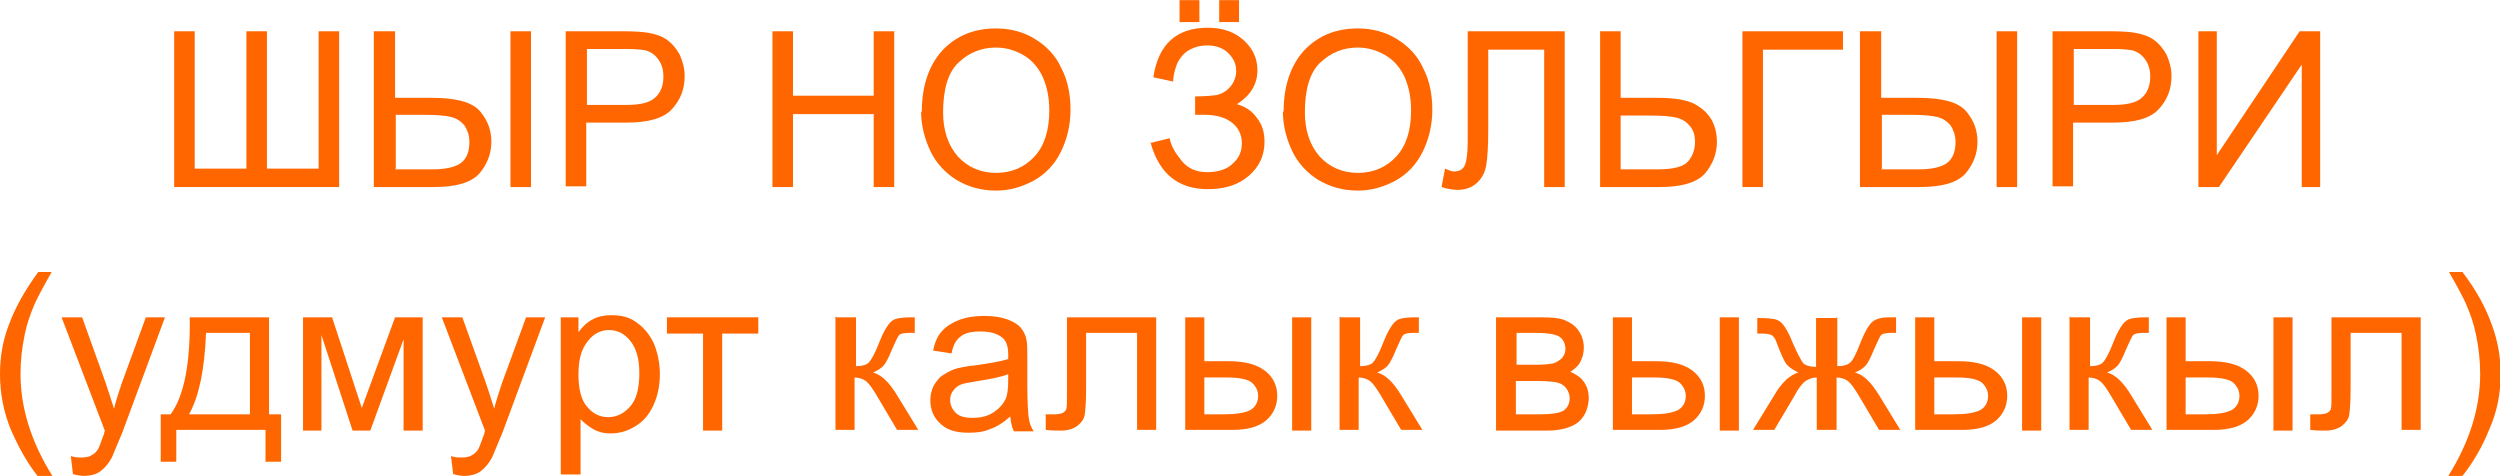 <?xml version="1.0" encoding="UTF-8"?>
<!DOCTYPE svg PUBLIC "-//W3C//DTD SVG 1.1//EN" "http://www.w3.org/Graphics/SVG/1.1/DTD/svg11.dtd">
<!-- Creator: CorelDRAW -->
<svg xmlns="http://www.w3.org/2000/svg" xml:space="preserve" width="29.373mm" height="5.593mm" version="1.1" style="shape-rendering:geometricPrecision; text-rendering:geometricPrecision; image-rendering:optimizeQuality; fill-rule:evenodd; clip-rule:evenodd"
viewBox="0 0 35.31 6.72"
 xmlns:xlink="http://www.w3.org/1999/xlink"
 xmlns:xodm="http://www.corel.com/coreldraw/odm/2003">
 <defs>
  <style type="text/css">
   <![CDATA[
    .str0 {stroke:#FF6600;stroke-width:0;stroke-miterlimit:22.926}
    .fil1 {fill:none;fill-rule:nonzero}
    .fil0 {fill:#FF6600;fill-rule:nonzero}
   ]]>
  </style>
 </defs>
 <g id="Слой_x0020_1">
  <polygon class="fil0" points="2.46,0.44 2.75,0.44 2.75,2.38 3.48,2.38 3.48,0.44 3.77,0.44 3.77,2.38 4.5,2.38 4.5,0.44 4.79,0.44 4.79,2.64 2.46,2.64 "/>
  <path id="_1" class="fil0" d="M5.29 0.44l0.29 0 0 0.94 0.52 0c0.34,0 0.57,0.06 0.68,0.19 0.11,0.13 0.16,0.27 0.16,0.43 0,0.17 -0.06,0.32 -0.17,0.45 -0.12,0.13 -0.33,0.19 -0.65,0.19l-0.84 0 0 -2.2zm0.29 1.95l0.53 0c0.18,0 0.32,-0.03 0.4,-0.09 0.08,-0.06 0.12,-0.16 0.12,-0.3 0,-0.09 -0.03,-0.17 -0.07,-0.23 -0.05,-0.06 -0.11,-0.1 -0.19,-0.12 -0.08,-0.02 -0.21,-0.03 -0.39,-0.03l-0.39 0 0 0.76zm1.63 -1.95l0.29 0 0 2.2 -0.29 0 0 -2.2z"/>
  <path id="_2" class="fil0" d="M7.99 2.64l0 -2.2 0.83 0c0.15,0 0.26,0.01 0.33,0.02 0.11,0.02 0.2,0.05 0.27,0.1 0.07,0.05 0.13,0.12 0.18,0.21 0.04,0.09 0.07,0.19 0.07,0.3 0,0.19 -0.06,0.34 -0.18,0.47 -0.12,0.13 -0.33,0.19 -0.65,0.19l-0.56 0 0 0.9 -0.29 0zm0.29 -1.16l0.57 0c0.19,0 0.32,-0.03 0.4,-0.1 0.08,-0.07 0.12,-0.17 0.12,-0.3 0,-0.09 -0.02,-0.17 -0.07,-0.24 -0.05,-0.07 -0.11,-0.11 -0.18,-0.13 -0.05,-0.01 -0.14,-0.02 -0.27,-0.02l-0.56 0 0 0.79z"/>
  <polygon id="_3" class="fil0" points="10.91,2.64 10.91,0.44 11.2,0.44 11.2,1.35 12.34,1.35 12.34,0.44 12.63,0.44 12.63,2.64 12.34,2.64 12.34,1.61 11.2,1.61 11.2,2.64 "/>
  <path id="_4" class="fil0" d="M13.02 1.57c0,-0.36 0.1,-0.65 0.29,-0.86 0.2,-0.21 0.45,-0.31 0.76,-0.31 0.2,0 0.39,0.05 0.55,0.15 0.16,0.1 0.29,0.23 0.37,0.41 0.09,0.17 0.13,0.37 0.13,0.59 0,0.22 -0.05,0.42 -0.14,0.6 -0.09,0.18 -0.22,0.31 -0.38,0.4 -0.17,0.09 -0.34,0.14 -0.53,0.14 -0.21,0 -0.39,-0.05 -0.56,-0.15 -0.16,-0.1 -0.29,-0.24 -0.37,-0.41 -0.08,-0.17 -0.13,-0.36 -0.13,-0.55zm0.3 0.01c0,0.26 0.07,0.47 0.21,0.63 0.14,0.15 0.32,0.23 0.54,0.23 0.22,0 0.4,-0.08 0.54,-0.23 0.14,-0.15 0.21,-0.37 0.21,-0.65 0,-0.18 -0.03,-0.33 -0.09,-0.47 -0.06,-0.13 -0.15,-0.24 -0.27,-0.31 -0.12,-0.07 -0.25,-0.11 -0.39,-0.11 -0.21,0 -0.38,0.07 -0.53,0.21 -0.15,0.14 -0.22,0.38 -0.22,0.71z"/>
  <path id="_5" class="fil0" d="M16.24 2.02l0.28 -0.07c0.02,0.11 0.08,0.21 0.17,0.32 0.09,0.11 0.21,0.16 0.36,0.16 0.15,0 0.28,-0.04 0.36,-0.12 0.09,-0.08 0.13,-0.17 0.13,-0.29 0,-0.12 -0.05,-0.22 -0.14,-0.29 -0.09,-0.07 -0.22,-0.11 -0.38,-0.11l-0.14 0 0 -0.26c0.13,0 0.24,-0.01 0.31,-0.02 0.07,-0.02 0.13,-0.05 0.19,-0.12 0.05,-0.06 0.08,-0.14 0.08,-0.22 0,-0.1 -0.04,-0.18 -0.11,-0.25 -0.07,-0.07 -0.17,-0.11 -0.3,-0.11 -0.11,0 -0.2,0.03 -0.28,0.08 -0.08,0.06 -0.13,0.13 -0.16,0.22 -0.03,0.09 -0.04,0.16 -0.04,0.21l-0.28 -0.06c0.07,-0.47 0.33,-0.7 0.77,-0.7 0.21,0 0.38,0.06 0.51,0.18 0.13,0.12 0.19,0.26 0.19,0.42 0,0.2 -0.1,0.36 -0.29,0.48 0.11,0.03 0.21,0.09 0.28,0.19 0.08,0.1 0.11,0.21 0.11,0.34 0,0.19 -0.07,0.35 -0.22,0.48 -0.15,0.13 -0.34,0.19 -0.58,0.19 -0.42,0 -0.69,-0.22 -0.81,-0.66zm0.42 -1.71l0 -0.31 0.28 0 0 0.31 -0.28 0zm0.56 0l0 -0.31 0.28 0 0 0.31 -0.28 0z"/>
  <path id="_6" class="fil0" d="M18.13 1.57c0,-0.36 0.1,-0.65 0.29,-0.86 0.2,-0.21 0.45,-0.31 0.76,-0.31 0.2,0 0.39,0.05 0.55,0.15 0.16,0.1 0.29,0.23 0.37,0.41 0.09,0.17 0.13,0.37 0.13,0.59 0,0.22 -0.05,0.42 -0.14,0.6 -0.09,0.18 -0.22,0.31 -0.38,0.4 -0.17,0.09 -0.34,0.14 -0.53,0.14 -0.21,0 -0.39,-0.05 -0.56,-0.15 -0.16,-0.1 -0.29,-0.24 -0.37,-0.41 -0.08,-0.17 -0.13,-0.36 -0.13,-0.55zm0.3 0.01c0,0.26 0.07,0.47 0.21,0.63 0.14,0.15 0.32,0.23 0.54,0.23 0.22,0 0.4,-0.08 0.54,-0.23 0.14,-0.15 0.21,-0.37 0.21,-0.65 0,-0.18 -0.03,-0.33 -0.09,-0.47 -0.06,-0.13 -0.15,-0.24 -0.27,-0.31 -0.12,-0.07 -0.25,-0.11 -0.39,-0.11 -0.21,0 -0.38,0.07 -0.53,0.21 -0.15,0.14 -0.22,0.38 -0.22,0.71z"/>
  <path id="_7" class="fil0" d="M20.73 0.44l1.37 0 0 2.2 -0.29 0 0 -1.94 -0.79 0 0 1.13c0,0.23 -0.01,0.4 -0.03,0.51 -0.02,0.11 -0.07,0.19 -0.14,0.25 -0.07,0.06 -0.16,0.09 -0.26,0.09 -0.06,0 -0.14,-0.01 -0.23,-0.04l0.05 -0.26c0.05,0.02 0.09,0.04 0.12,0.04 0.07,0 0.12,-0.02 0.15,-0.07 0.03,-0.05 0.05,-0.17 0.05,-0.35l0 -1.55z"/>
  <path id="_8" class="fil0" d="M22.6 0.44l0.29 0 0 0.94 0.52 0c0.24,0 0.42,0.03 0.53,0.09 0.11,0.06 0.19,0.14 0.24,0.23 0.05,0.1 0.07,0.2 0.07,0.3 0,0.17 -0.06,0.32 -0.17,0.45 -0.12,0.13 -0.33,0.19 -0.65,0.19l-0.83 0 0 -2.2zm0.29 1.95l0.53 0c0.22,0 0.36,-0.04 0.42,-0.11 0.07,-0.08 0.1,-0.17 0.1,-0.28 0,-0.09 -0.02,-0.16 -0.07,-0.22 -0.05,-0.06 -0.11,-0.1 -0.19,-0.12 -0.08,-0.02 -0.21,-0.03 -0.4,-0.03l-0.39 0 0 0.76z"/>
  <polygon id="_9" class="fil0" points="24.61,0.44 26.03,0.44 26.03,0.7 24.9,0.7 24.9,2.64 24.61,2.64 "/>
  <path id="_10" class="fil0" d="M26.28 0.44l0.29 0 0 0.94 0.52 0c0.34,0 0.57,0.06 0.68,0.19 0.11,0.13 0.16,0.27 0.16,0.43 0,0.17 -0.06,0.32 -0.17,0.45 -0.12,0.13 -0.33,0.19 -0.65,0.19l-0.84 0 0 -2.2zm0.29 1.95l0.53 0c0.18,0 0.32,-0.03 0.4,-0.09 0.08,-0.06 0.12,-0.16 0.12,-0.3 0,-0.09 -0.03,-0.17 -0.07,-0.23 -0.05,-0.06 -0.11,-0.1 -0.19,-0.12 -0.08,-0.02 -0.21,-0.03 -0.39,-0.03l-0.39 0 0 0.76zm1.63 -1.95l0.29 0 0 2.2 -0.29 0 0 -2.2z"/>
  <path id="_11" class="fil0" d="M28.99 2.64l0 -2.2 0.83 0c0.15,0 0.26,0.01 0.33,0.02 0.11,0.02 0.2,0.05 0.27,0.1 0.07,0.05 0.13,0.12 0.18,0.21 0.04,0.09 0.07,0.19 0.07,0.3 0,0.19 -0.06,0.34 -0.18,0.47 -0.12,0.13 -0.33,0.19 -0.65,0.19l-0.56 0 0 0.9 -0.29 0zm0.29 -1.16l0.57 0c0.19,0 0.32,-0.03 0.4,-0.1 0.08,-0.07 0.12,-0.17 0.12,-0.3 0,-0.09 -0.02,-0.17 -0.07,-0.24 -0.05,-0.07 -0.11,-0.11 -0.18,-0.13 -0.05,-0.01 -0.14,-0.02 -0.27,-0.02l-0.56 0 0 0.79z"/>
  <polygon id="_12" class="fil0" points="31.05,0.44 31.31,0.44 31.31,2.19 32.48,0.44 32.77,0.44 32.77,2.64 32.51,2.64 32.51,0.91 31.34,2.64 31.05,2.64 "/>
  <path id="_13" class="fil0" d="M0.53 6.72c-0.15,-0.19 -0.27,-0.41 -0.38,-0.66 -0.1,-0.25 -0.15,-0.51 -0.15,-0.78 0,-0.24 0.04,-0.47 0.12,-0.68 0.09,-0.25 0.23,-0.5 0.42,-0.76l0.19 0c-0.12,0.21 -0.2,0.36 -0.24,0.45 -0.06,0.14 -0.11,0.28 -0.14,0.43 -0.04,0.19 -0.06,0.37 -0.06,0.56 0,0.48 0.15,0.96 0.45,1.44l-0.19 0z"/>
  <path id="_14" class="fil0" d="M1.03 6.69l-0.03 -0.25c0.06,0.02 0.11,0.02 0.15,0.02 0.06,0 0.11,-0.01 0.14,-0.03 0.04,-0.02 0.07,-0.05 0.09,-0.08 0.02,-0.03 0.04,-0.09 0.08,-0.2 0.01,-0.01 0.01,-0.04 0.02,-0.07l-0.61 -1.6 0.29 0 0.33 0.92c0.04,0.12 0.08,0.24 0.12,0.37 0.03,-0.12 0.07,-0.24 0.11,-0.36l0.34 -0.93 0.27 0 -0.6 1.62c-0.07,0.17 -0.12,0.29 -0.15,0.36 -0.05,0.09 -0.1,0.15 -0.17,0.2 -0.06,0.04 -0.14,0.06 -0.22,0.06 -0.05,0 -0.11,-0.01 -0.17,-0.03z"/>
  <path id="_15" class="fil0" d="M2.69 4.48l1.11 0 0 1.37 0.17 0 0 0.67 -0.22 0 0 -0.45 -1.26 0 0 0.45 -0.22 0 0 -0.67 0.14 0c0.19,-0.26 0.28,-0.72 0.27,-1.37zm0.22 0.22c-0.02,0.52 -0.1,0.9 -0.24,1.15l0.86 0 0 -1.15 -0.62 0z"/>
  <polygon id="_16" class="fil0" points="4.28,4.48 4.69,4.48 5.11,5.76 5.58,4.48 5.97,4.48 5.97,6.08 5.7,6.08 5.7,4.79 5.23,6.08 4.98,6.08 4.54,4.73 4.54,6.08 4.28,6.08 "/>
  <path id="_17" class="fil0" d="M6.4 6.69l-0.03 -0.25c0.06,0.02 0.11,0.02 0.15,0.02 0.06,0 0.11,-0.01 0.14,-0.03 0.04,-0.02 0.07,-0.05 0.09,-0.08 0.02,-0.03 0.04,-0.09 0.08,-0.2 0.01,-0.01 0.01,-0.04 0.02,-0.07l-0.61 -1.6 0.29 0 0.33 0.92c0.04,0.12 0.08,0.24 0.12,0.37 0.03,-0.12 0.07,-0.24 0.11,-0.36l0.34 -0.93 0.27 0 -0.6 1.62c-0.07,0.17 -0.12,0.29 -0.15,0.36 -0.05,0.09 -0.1,0.15 -0.17,0.2 -0.06,0.04 -0.14,0.06 -0.22,0.06 -0.05,0 -0.11,-0.01 -0.17,-0.03z"/>
  <path id="_18" class="fil0" d="M7.92 6.69l0 -2.21 0.25 0 0 0.21c0.06,-0.08 0.12,-0.14 0.2,-0.18 0.07,-0.04 0.16,-0.06 0.27,-0.06 0.14,0 0.26,0.03 0.36,0.11 0.1,0.07 0.18,0.17 0.24,0.3 0.05,0.13 0.08,0.27 0.08,0.42 0,0.16 -0.03,0.31 -0.09,0.44 -0.06,0.13 -0.14,0.23 -0.26,0.3 -0.11,0.07 -0.23,0.1 -0.35,0.1 -0.09,0 -0.17,-0.02 -0.24,-0.06 -0.07,-0.04 -0.13,-0.09 -0.18,-0.14l0 0.78 -0.27 0zm0.25 -1.4c0,0.2 0.04,0.36 0.12,0.45 0.08,0.1 0.18,0.15 0.3,0.15 0.12,0 0.22,-0.05 0.31,-0.15 0.09,-0.1 0.13,-0.26 0.13,-0.47 0,-0.2 -0.04,-0.35 -0.13,-0.46 -0.08,-0.1 -0.18,-0.15 -0.3,-0.15 -0.11,0 -0.22,0.05 -0.3,0.16 -0.09,0.11 -0.13,0.26 -0.13,0.47z"/>
  <polygon id="_19" class="fil0" points="9.42,4.48 10.71,4.48 10.71,4.71 10.2,4.71 10.2,6.08 9.93,6.08 9.93,4.71 9.42,4.71 "/>
  <path id="_20" class="fil0" d="M11.82 4.48l0.27 0 0 0.69c0.09,0 0.15,-0.02 0.18,-0.05 0.03,-0.03 0.09,-0.13 0.15,-0.29 0.05,-0.13 0.1,-0.21 0.13,-0.25 0.03,-0.04 0.07,-0.07 0.11,-0.08 0.04,-0.01 0.11,-0.02 0.21,-0.02l0.05 0 0 0.22 -0.08 -0c-0.07,0 -0.12,0.01 -0.14,0.03 -0.02,0.02 -0.05,0.09 -0.1,0.2 -0.04,0.1 -0.08,0.18 -0.11,0.22 -0.03,0.04 -0.09,0.08 -0.16,0.11 0.12,0.03 0.23,0.14 0.34,0.32l0.3 0.49 -0.3 0 -0.29 -0.49c-0.06,-0.1 -0.11,-0.17 -0.15,-0.2 -0.04,-0.03 -0.1,-0.05 -0.16,-0.05l0 0.74 -0.27 0 0 -1.6z"/>
  <path id="_21" class="fil0" d="M14.27 5.88c-0.1,0.09 -0.2,0.15 -0.29,0.18 -0.09,0.04 -0.19,0.05 -0.3,0.05 -0.18,0 -0.31,-0.04 -0.4,-0.13 -0.09,-0.08 -0.14,-0.19 -0.14,-0.33 0,-0.08 0.02,-0.15 0.05,-0.21 0.04,-0.06 0.08,-0.12 0.14,-0.15 0.06,-0.04 0.12,-0.07 0.19,-0.09 0.05,-0.01 0.13,-0.03 0.24,-0.04 0.22,-0.03 0.38,-0.06 0.48,-0.09 0,-0.04 0,-0.06 0,-0.07 0,-0.11 -0.03,-0.19 -0.08,-0.23 -0.07,-0.06 -0.17,-0.09 -0.31,-0.09 -0.13,0 -0.22,0.02 -0.28,0.07 -0.06,0.04 -0.11,0.12 -0.13,0.24l-0.26 -0.04c0.02,-0.11 0.06,-0.2 0.12,-0.27 0.06,-0.07 0.14,-0.12 0.24,-0.16 0.1,-0.04 0.23,-0.06 0.36,-0.06 0.14,0 0.25,0.02 0.33,0.05 0.08,0.03 0.15,0.07 0.19,0.12 0.04,0.05 0.07,0.11 0.08,0.18 0.01,0.05 0.01,0.13 0.01,0.25l0 0.36c0,0.25 0.01,0.41 0.02,0.48 0.01,0.07 0.03,0.13 0.07,0.19l-0.28 0c-0.03,-0.06 -0.04,-0.12 -0.05,-0.2zm-0.02 -0.6c-0.1,0.04 -0.25,0.07 -0.44,0.1 -0.11,0.02 -0.19,0.03 -0.24,0.05 -0.05,0.02 -0.08,0.05 -0.11,0.09 -0.03,0.04 -0.04,0.08 -0.04,0.13 0,0.07 0.03,0.13 0.08,0.18 0.05,0.05 0.13,0.07 0.24,0.07 0.1,0 0.2,-0.02 0.28,-0.07 0.08,-0.05 0.14,-0.11 0.18,-0.19 0.03,-0.06 0.04,-0.15 0.04,-0.27l0 -0.1z"/>
  <path id="_22" class="fil0" d="M15.07 4.48l1.26 0 0 1.59 -0.27 0 0 -1.37 -0.72 0 0 0.79c0,0.18 -0.01,0.31 -0.02,0.37 -0.01,0.06 -0.05,0.11 -0.1,0.15 -0.05,0.04 -0.13,0.07 -0.23,0.07 -0.06,0 -0.14,-0 -0.22,-0.01l0 -0.22 0.12 0c0.06,0 0.1,-0.01 0.12,-0.02 0.02,-0.01 0.04,-0.03 0.05,-0.05 0.01,-0.03 0.01,-0.11 0.01,-0.24l0 -1.05z"/>
  <path id="_23" class="fil0" d="M18.25 4.48l0.27 0 0 1.6 -0.27 0 0 -1.6zm-1.51 0l0.27 0 0 0.62 0.34 0c0.22,0 0.39,0.04 0.51,0.13 0.12,0.09 0.18,0.21 0.18,0.36 0,0.13 -0.05,0.25 -0.15,0.34 -0.1,0.09 -0.26,0.14 -0.48,0.14l-0.67 0 0 -1.6zm0.27 1.37l0.28 0c0.17,0 0.29,-0.02 0.37,-0.06 0.07,-0.04 0.11,-0.11 0.11,-0.2 0,-0.07 -0.03,-0.13 -0.08,-0.18 -0.05,-0.05 -0.17,-0.08 -0.36,-0.08l-0.32 0 0 0.53z"/>
  <path id="_24" class="fil0" d="M18.94 4.48l0.27 0 0 0.69c0.09,0 0.15,-0.02 0.18,-0.05 0.03,-0.03 0.09,-0.13 0.15,-0.29 0.05,-0.13 0.1,-0.21 0.13,-0.25 0.03,-0.04 0.07,-0.07 0.11,-0.08 0.04,-0.01 0.11,-0.02 0.21,-0.02l0.05 0 0 0.22 -0.08 -0c-0.07,0 -0.12,0.01 -0.14,0.03 -0.02,0.02 -0.05,0.09 -0.1,0.2 -0.04,0.1 -0.08,0.18 -0.11,0.22 -0.03,0.04 -0.09,0.08 -0.16,0.11 0.12,0.03 0.23,0.14 0.34,0.32l0.3 0.49 -0.3 0 -0.29 -0.49c-0.06,-0.1 -0.11,-0.17 -0.15,-0.2 -0.04,-0.03 -0.1,-0.05 -0.16,-0.05l0 0.74 -0.27 0 0 -1.6z"/>
  <path id="_25" class="fil0" d="M21.14 4.48l0.62 0c0.15,0 0.27,0.01 0.34,0.04 0.07,0.03 0.14,0.07 0.19,0.14 0.05,0.07 0.08,0.15 0.08,0.25 0,0.08 -0.02,0.14 -0.05,0.2 -0.03,0.06 -0.08,0.1 -0.14,0.14 0.07,0.03 0.14,0.07 0.19,0.14 0.05,0.07 0.07,0.15 0.07,0.24 -0.01,0.15 -0.06,0.26 -0.16,0.34 -0.1,0.07 -0.24,0.11 -0.43,0.11l-0.72 0 0 -1.6zm0.27 0.67l0.29 0c0.11,0 0.19,-0.01 0.24,-0.02 0.04,-0.01 0.08,-0.04 0.12,-0.07 0.03,-0.04 0.05,-0.08 0.05,-0.13 0,-0.08 -0.03,-0.14 -0.09,-0.18 -0.06,-0.03 -0.16,-0.05 -0.3,-0.05l-0.3 0 0 0.45zm0 0.7l0.36 0c0.15,0 0.26,-0.02 0.31,-0.05 0.06,-0.04 0.09,-0.1 0.09,-0.18 0,-0.05 -0.02,-0.1 -0.05,-0.14 -0.03,-0.04 -0.08,-0.07 -0.13,-0.08 -0.05,-0.01 -0.14,-0.02 -0.25,-0.02l-0.33 0 0 0.48z"/>
  <path id="_26" class="fil0" d="M24.29 4.48l0.27 0 0 1.6 -0.27 0 0 -1.6zm-1.51 0l0.27 0 0 0.62 0.34 0c0.22,0 0.39,0.04 0.51,0.13 0.12,0.09 0.18,0.21 0.18,0.36 0,0.13 -0.05,0.25 -0.15,0.34 -0.1,0.09 -0.26,0.14 -0.48,0.14l-0.67 0 0 -1.6zm0.27 1.37l0.28 0c0.17,0 0.29,-0.02 0.37,-0.06 0.07,-0.04 0.11,-0.11 0.11,-0.2 0,-0.07 -0.03,-0.13 -0.08,-0.18 -0.05,-0.05 -0.17,-0.08 -0.36,-0.08l-0.32 0 0 0.53z"/>
  <path id="_27" class="fil0" d="M25.95 4.48l0 0.69c0.09,0 0.15,-0.02 0.18,-0.05 0.04,-0.03 0.09,-0.13 0.15,-0.29 0.06,-0.15 0.12,-0.25 0.17,-0.29 0.05,-0.04 0.13,-0.06 0.23,-0.06l0.1 0 0 0.22 -0.07 -0c-0.07,0 -0.12,0.01 -0.14,0.03 -0.02,0.02 -0.05,0.09 -0.1,0.2 -0.04,0.1 -0.08,0.18 -0.11,0.22 -0.03,0.04 -0.09,0.08 -0.16,0.11 0.12,0.03 0.23,0.14 0.34,0.32l0.3 0.49 -0.3 0 -0.29 -0.49c-0.06,-0.1 -0.11,-0.17 -0.15,-0.2 -0.04,-0.03 -0.1,-0.05 -0.16,-0.05l0 0.74 -0.28 0 0 -0.74c-0.06,0 -0.11,0.02 -0.16,0.05 -0.04,0.03 -0.1,0.1 -0.15,0.2l-0.29 0.49 -0.3 0 0.3 -0.49c0.11,-0.19 0.23,-0.29 0.34,-0.32 -0.08,-0.04 -0.14,-0.08 -0.17,-0.12 -0.03,-0.04 -0.08,-0.15 -0.14,-0.31 -0.02,-0.06 -0.05,-0.09 -0.07,-0.1 -0.03,-0.01 -0.06,-0.02 -0.12,-0.02 -0.01,0 -0.04,0 -0.08,0l0 -0.22 0.04 0c0.1,0 0.18,0.01 0.22,0.02 0.04,0.01 0.08,0.04 0.11,0.08 0.03,0.04 0.08,0.12 0.13,0.25 0.07,0.16 0.12,0.25 0.15,0.29 0.03,0.03 0.1,0.05 0.18,0.05l0 -0.69 0.28 0z"/>
  <path id="_28" class="fil0" d="M28.56 4.48l0.27 0 0 1.6 -0.27 0 0 -1.6zm-1.51 0l0.27 0 0 0.62 0.34 0c0.22,0 0.39,0.04 0.51,0.13 0.12,0.09 0.18,0.21 0.18,0.36 0,0.13 -0.05,0.25 -0.15,0.34 -0.1,0.09 -0.26,0.14 -0.48,0.14l-0.67 0 0 -1.6zm0.27 1.37l0.28 0c0.17,0 0.29,-0.02 0.37,-0.06 0.07,-0.04 0.11,-0.11 0.11,-0.2 0,-0.07 -0.03,-0.13 -0.08,-0.18 -0.05,-0.05 -0.17,-0.08 -0.36,-0.08l-0.32 0 0 0.53z"/>
  <path id="_29" class="fil0" d="M29.25 4.48l0.27 0 0 0.69c0.09,0 0.15,-0.02 0.18,-0.05 0.03,-0.03 0.09,-0.13 0.15,-0.29 0.05,-0.13 0.1,-0.21 0.13,-0.25 0.03,-0.04 0.07,-0.07 0.11,-0.08 0.04,-0.01 0.11,-0.02 0.21,-0.02l0.05 0 0 0.22 -0.08 -0c-0.07,0 -0.12,0.01 -0.14,0.03 -0.02,0.02 -0.05,0.09 -0.1,0.2 -0.04,0.1 -0.08,0.18 -0.11,0.22 -0.03,0.04 -0.09,0.08 -0.16,0.11 0.12,0.03 0.23,0.14 0.34,0.32l0.3 0.49 -0.3 0 -0.29 -0.49c-0.06,-0.1 -0.11,-0.17 -0.15,-0.2 -0.04,-0.03 -0.1,-0.05 -0.16,-0.05l0 0.74 -0.27 0 0 -1.6z"/>
  <path id="_30" class="fil0" d="M32.11 4.48l0.27 0 0 1.6 -0.27 0 0 -1.6zm-1.51 0l0.27 0 0 0.62 0.34 0c0.22,0 0.39,0.04 0.51,0.13 0.12,0.09 0.18,0.21 0.18,0.36 0,0.13 -0.05,0.25 -0.15,0.34 -0.1,0.09 -0.26,0.14 -0.48,0.14l-0.67 0 0 -1.6zm0.27 1.37l0.28 0c0.17,0 0.29,-0.02 0.37,-0.06 0.07,-0.04 0.11,-0.11 0.11,-0.2 0,-0.07 -0.03,-0.13 -0.08,-0.18 -0.05,-0.05 -0.17,-0.08 -0.36,-0.08l-0.32 0 0 0.53z"/>
  <path id="_31" class="fil0" d="M32.93 4.48l1.26 0 0 1.59 -0.27 0 0 -1.37 -0.72 0 0 0.79c0,0.18 -0.01,0.31 -0.02,0.37 -0.01,0.06 -0.05,0.11 -0.1,0.15 -0.05,0.04 -0.13,0.07 -0.23,0.07 -0.06,0 -0.14,-0 -0.22,-0.01l0 -0.22 0.12 0c0.06,0 0.1,-0.01 0.12,-0.02 0.02,-0.01 0.04,-0.03 0.05,-0.05 0.01,-0.03 0.01,-0.11 0.01,-0.24l0 -1.05z"/>
  <path id="_32" class="fil0" d="M34.77 6.72l-0.19 0c0.3,-0.48 0.45,-0.96 0.45,-1.44 0,-0.19 -0.02,-0.37 -0.06,-0.56 -0.03,-0.15 -0.08,-0.29 -0.14,-0.43 -0.04,-0.09 -0.12,-0.24 -0.24,-0.45l0.19 0c0.19,0.25 0.33,0.5 0.42,0.76 0.08,0.22 0.12,0.45 0.12,0.68 0,0.27 -0.05,0.53 -0.16,0.78 -0.1,0.25 -0.23,0.47 -0.38,0.66z"/>
  <polygon id="_33" class="fil1 str0" points="2.46,0.44 2.75,0.44 2.75,2.38 3.48,2.38 3.48,0.44 3.77,0.44 3.77,2.38 4.5,2.38 4.5,0.44 4.79,0.44 4.79,2.64 2.46,2.64 "/>
  <path id="_34" class="fil1 str0" d="M5.29 0.44l0.29 0 0 0.94 0.52 0c0.34,0 0.57,0.06 0.68,0.19 0.11,0.13 0.16,0.27 0.16,0.43 0,0.17 -0.06,0.32 -0.17,0.45 -0.12,0.13 -0.33,0.19 -0.65,0.19l-0.84 0 0 -2.2zm0.29 1.95l0.53 0c0.18,0 0.32,-0.03 0.4,-0.09 0.08,-0.06 0.12,-0.16 0.12,-0.3 0,-0.09 -0.03,-0.17 -0.07,-0.23 -0.05,-0.06 -0.11,-0.1 -0.19,-0.12 -0.08,-0.02 -0.21,-0.03 -0.39,-0.03l-0.39 0 0 0.76zm1.63 -1.95l0.29 0 0 2.2 -0.29 0 0 -2.2z"/>
  <path id="_35" class="fil1 str0" d="M7.99 2.64l0 -2.2 0.83 0c0.15,0 0.26,0.01 0.33,0.02 0.11,0.02 0.2,0.05 0.27,0.1 0.07,0.05 0.13,0.12 0.18,0.21 0.04,0.09 0.07,0.19 0.07,0.3 0,0.19 -0.06,0.34 -0.18,0.47 -0.12,0.13 -0.33,0.19 -0.65,0.19l-0.56 0 0 0.9 -0.29 0zm0.29 -1.16l0.57 0c0.19,0 0.32,-0.03 0.4,-0.1 0.08,-0.07 0.12,-0.17 0.12,-0.3 0,-0.09 -0.02,-0.17 -0.07,-0.24 -0.05,-0.07 -0.11,-0.11 -0.18,-0.13 -0.05,-0.01 -0.14,-0.02 -0.27,-0.02l-0.56 0 0 0.79z"/>
  <polygon id="_36" class="fil1 str0" points="10.91,2.64 10.91,0.44 11.2,0.44 11.2,1.35 12.34,1.35 12.34,0.44 12.63,0.44 12.63,2.64 12.34,2.64 12.34,1.61 11.2,1.61 11.2,2.64 "/>
  <path id="_37" class="fil1 str0" d="M13.02 1.57c0,-0.36 0.1,-0.65 0.29,-0.86 0.2,-0.21 0.45,-0.31 0.76,-0.31 0.2,0 0.39,0.05 0.55,0.15 0.16,0.1 0.29,0.23 0.37,0.41 0.09,0.17 0.13,0.37 0.13,0.59 0,0.22 -0.05,0.42 -0.14,0.6 -0.09,0.18 -0.22,0.31 -0.38,0.4 -0.17,0.09 -0.34,0.14 -0.53,0.14 -0.21,0 -0.39,-0.05 -0.56,-0.15 -0.16,-0.1 -0.29,-0.24 -0.37,-0.41 -0.08,-0.17 -0.13,-0.36 -0.13,-0.55zm0.3 0.01c0,0.26 0.07,0.47 0.21,0.63 0.14,0.15 0.32,0.23 0.54,0.23 0.22,0 0.4,-0.08 0.54,-0.23 0.14,-0.15 0.21,-0.37 0.21,-0.65 0,-0.18 -0.03,-0.33 -0.09,-0.47 -0.06,-0.13 -0.15,-0.24 -0.27,-0.31 -0.12,-0.07 -0.25,-0.11 -0.39,-0.11 -0.21,0 -0.38,0.07 -0.53,0.21 -0.15,0.14 -0.22,0.38 -0.22,0.71z"/>
  <path id="_38" class="fil1 str0" d="M16.24 2.02l0.28 -0.07c0.02,0.11 0.08,0.21 0.17,0.32 0.09,0.11 0.21,0.16 0.36,0.16 0.15,0 0.28,-0.04 0.36,-0.12 0.09,-0.08 0.13,-0.17 0.13,-0.29 0,-0.12 -0.05,-0.22 -0.14,-0.29 -0.09,-0.07 -0.22,-0.11 -0.38,-0.11l-0.14 0 0 -0.26c0.13,0 0.24,-0.01 0.31,-0.02 0.07,-0.02 0.13,-0.05 0.19,-0.12 0.05,-0.06 0.08,-0.14 0.08,-0.22 0,-0.1 -0.04,-0.18 -0.11,-0.25 -0.07,-0.07 -0.17,-0.11 -0.3,-0.11 -0.11,0 -0.2,0.03 -0.28,0.08 -0.08,0.06 -0.13,0.13 -0.16,0.22 -0.03,0.09 -0.04,0.16 -0.04,0.21l-0.28 -0.06c0.07,-0.47 0.33,-0.7 0.77,-0.7 0.21,0 0.38,0.06 0.51,0.18 0.13,0.12 0.19,0.26 0.19,0.42 0,0.2 -0.1,0.36 -0.29,0.48 0.11,0.03 0.21,0.09 0.28,0.19 0.08,0.1 0.11,0.21 0.11,0.34 0,0.19 -0.07,0.35 -0.22,0.48 -0.15,0.13 -0.34,0.19 -0.58,0.19 -0.42,0 -0.69,-0.22 -0.81,-0.66zm0.42 -1.71l0 -0.31 0.28 0 0 0.31 -0.28 0zm0.56 0l0 -0.31 0.28 0 0 0.31 -0.28 0z"/>
  <path id="_39" class="fil1 str0" d="M18.13 1.57c0,-0.36 0.1,-0.65 0.29,-0.86 0.2,-0.21 0.45,-0.31 0.76,-0.31 0.2,0 0.39,0.05 0.55,0.15 0.16,0.1 0.29,0.23 0.37,0.41 0.09,0.17 0.13,0.37 0.13,0.59 0,0.22 -0.05,0.42 -0.14,0.6 -0.09,0.18 -0.22,0.31 -0.38,0.4 -0.17,0.09 -0.34,0.14 -0.53,0.14 -0.21,0 -0.39,-0.05 -0.56,-0.15 -0.16,-0.1 -0.29,-0.24 -0.37,-0.41 -0.08,-0.17 -0.13,-0.36 -0.13,-0.55zm0.3 0.01c0,0.26 0.07,0.47 0.21,0.63 0.14,0.15 0.32,0.23 0.54,0.23 0.22,0 0.4,-0.08 0.54,-0.23 0.14,-0.15 0.21,-0.37 0.21,-0.65 0,-0.18 -0.03,-0.33 -0.09,-0.47 -0.06,-0.13 -0.15,-0.24 -0.27,-0.31 -0.12,-0.07 -0.25,-0.11 -0.39,-0.11 -0.21,0 -0.38,0.07 -0.53,0.21 -0.15,0.14 -0.22,0.38 -0.22,0.71z"/>
  <path id="_40" class="fil1 str0" d="M20.73 0.44l1.37 0 0 2.2 -0.29 0 0 -1.94 -0.79 0 0 1.13c0,0.23 -0.01,0.4 -0.03,0.51 -0.02,0.11 -0.07,0.19 -0.14,0.25 -0.07,0.06 -0.16,0.09 -0.26,0.09 -0.06,0 -0.14,-0.01 -0.23,-0.04l0.05 -0.26c0.05,0.02 0.09,0.04 0.12,0.04 0.07,0 0.12,-0.02 0.15,-0.07 0.03,-0.05 0.05,-0.17 0.05,-0.35l0 -1.55z"/>
  <path id="_41" class="fil1 str0" d="M22.6 0.44l0.29 0 0 0.94 0.52 0c0.24,0 0.42,0.03 0.53,0.09 0.11,0.06 0.19,0.14 0.24,0.23 0.05,0.1 0.07,0.2 0.07,0.3 0,0.17 -0.06,0.32 -0.17,0.45 -0.12,0.13 -0.33,0.19 -0.65,0.19l-0.83 0 0 -2.2zm0.29 1.95l0.53 0c0.22,0 0.36,-0.04 0.42,-0.11 0.07,-0.08 0.1,-0.17 0.1,-0.28 0,-0.09 -0.02,-0.16 -0.07,-0.22 -0.05,-0.06 -0.11,-0.1 -0.19,-0.12 -0.08,-0.02 -0.21,-0.03 -0.4,-0.03l-0.39 0 0 0.76z"/>
  <polygon id="_42" class="fil1 str0" points="24.61,0.44 26.03,0.44 26.03,0.7 24.9,0.7 24.9,2.64 24.61,2.64 "/>
  <path id="_43" class="fil1 str0" d="M26.28 0.44l0.29 0 0 0.94 0.52 0c0.34,0 0.57,0.06 0.68,0.19 0.11,0.13 0.16,0.27 0.16,0.43 0,0.17 -0.06,0.32 -0.17,0.45 -0.12,0.13 -0.33,0.19 -0.65,0.19l-0.84 0 0 -2.2zm0.29 1.95l0.53 0c0.18,0 0.32,-0.03 0.4,-0.09 0.08,-0.06 0.12,-0.16 0.12,-0.3 0,-0.09 -0.03,-0.17 -0.07,-0.23 -0.05,-0.06 -0.11,-0.1 -0.19,-0.12 -0.08,-0.02 -0.21,-0.03 -0.39,-0.03l-0.39 0 0 0.76zm1.63 -1.95l0.29 0 0 2.2 -0.29 0 0 -2.2z"/>
  <path id="_44" class="fil1 str0" d="M28.99 2.64l0 -2.2 0.83 0c0.15,0 0.26,0.01 0.33,0.02 0.11,0.02 0.2,0.05 0.27,0.1 0.07,0.05 0.13,0.12 0.18,0.21 0.04,0.09 0.07,0.19 0.07,0.3 0,0.19 -0.06,0.34 -0.18,0.47 -0.12,0.13 -0.33,0.19 -0.65,0.19l-0.56 0 0 0.9 -0.29 0zm0.29 -1.16l0.57 0c0.19,0 0.32,-0.03 0.4,-0.1 0.08,-0.07 0.12,-0.17 0.12,-0.3 0,-0.09 -0.02,-0.17 -0.07,-0.24 -0.05,-0.07 -0.11,-0.11 -0.18,-0.13 -0.05,-0.01 -0.14,-0.02 -0.27,-0.02l-0.56 0 0 0.79z"/>
  <polygon id="_45" class="fil1 str0" points="31.05,0.44 31.31,0.44 31.31,2.19 32.48,0.44 32.77,0.44 32.77,2.64 32.51,2.64 32.51,0.91 31.34,2.64 31.05,2.64 "/>
  <path id="_46" class="fil1 str0" d="M0.53 6.72c-0.15,-0.19 -0.27,-0.41 -0.38,-0.66 -0.1,-0.25 -0.15,-0.51 -0.15,-0.78 0,-0.24 0.04,-0.47 0.12,-0.68 0.09,-0.25 0.23,-0.5 0.42,-0.76l0.19 0c-0.12,0.21 -0.2,0.36 -0.24,0.45 -0.06,0.14 -0.11,0.28 -0.14,0.43 -0.04,0.19 -0.06,0.37 -0.06,0.56 0,0.48 0.15,0.96 0.45,1.44l-0.19 0z"/>
  <path id="_47" class="fil1 str0" d="M1.03 6.69l-0.03 -0.25c0.06,0.02 0.11,0.02 0.15,0.02 0.06,0 0.11,-0.01 0.14,-0.03 0.04,-0.02 0.07,-0.05 0.09,-0.08 0.02,-0.03 0.04,-0.09 0.08,-0.2 0.01,-0.01 0.01,-0.04 0.02,-0.07l-0.61 -1.6 0.29 0 0.33 0.92c0.04,0.12 0.08,0.24 0.12,0.37 0.03,-0.12 0.07,-0.24 0.11,-0.36l0.34 -0.93 0.27 0 -0.6 1.62c-0.07,0.17 -0.12,0.29 -0.15,0.36 -0.05,0.09 -0.1,0.15 -0.17,0.2 -0.06,0.04 -0.14,0.06 -0.22,0.06 -0.05,0 -0.11,-0.01 -0.17,-0.03z"/>
  <path id="_48" class="fil1 str0" d="M2.69 4.48l1.11 0 0 1.37 0.17 0 0 0.67 -0.22 0 0 -0.45 -1.26 0 0 0.45 -0.22 0 0 -0.67 0.14 0c0.19,-0.26 0.28,-0.72 0.27,-1.37zm0.22 0.22c-0.02,0.52 -0.1,0.9 -0.24,1.15l0.86 0 0 -1.15 -0.62 0z"/>
  <polygon id="_49" class="fil1 str0" points="4.28,4.48 4.69,4.48 5.11,5.76 5.58,4.48 5.97,4.48 5.97,6.08 5.7,6.08 5.7,4.79 5.23,6.08 4.98,6.08 4.54,4.73 4.54,6.08 4.28,6.08 "/>
  <path id="_50" class="fil1 str0" d="M6.4 6.69l-0.03 -0.25c0.06,0.02 0.11,0.02 0.15,0.02 0.06,0 0.11,-0.01 0.14,-0.03 0.04,-0.02 0.07,-0.05 0.09,-0.08 0.02,-0.03 0.04,-0.09 0.08,-0.2 0.01,-0.01 0.01,-0.04 0.02,-0.07l-0.61 -1.6 0.29 0 0.33 0.92c0.04,0.12 0.08,0.24 0.12,0.37 0.03,-0.12 0.07,-0.24 0.11,-0.36l0.34 -0.93 0.27 0 -0.6 1.62c-0.07,0.17 -0.12,0.29 -0.15,0.36 -0.05,0.09 -0.1,0.15 -0.17,0.2 -0.06,0.04 -0.14,0.06 -0.22,0.06 -0.05,0 -0.11,-0.01 -0.17,-0.03z"/>
  <path id="_51" class="fil1 str0" d="M7.92 6.69l0 -2.21 0.25 0 0 0.21c0.06,-0.08 0.12,-0.14 0.2,-0.18 0.07,-0.04 0.16,-0.06 0.27,-0.06 0.14,0 0.26,0.03 0.36,0.11 0.1,0.07 0.18,0.17 0.24,0.3 0.05,0.13 0.08,0.27 0.08,0.42 0,0.16 -0.03,0.31 -0.09,0.44 -0.06,0.13 -0.14,0.23 -0.26,0.3 -0.11,0.07 -0.23,0.1 -0.35,0.1 -0.09,0 -0.17,-0.02 -0.24,-0.06 -0.07,-0.04 -0.13,-0.09 -0.18,-0.14l0 0.78 -0.27 0zm0.25 -1.4c0,0.2 0.04,0.36 0.12,0.45 0.08,0.1 0.18,0.15 0.3,0.15 0.12,0 0.22,-0.05 0.31,-0.15 0.09,-0.1 0.13,-0.26 0.13,-0.47 0,-0.2 -0.04,-0.35 -0.13,-0.46 -0.08,-0.1 -0.18,-0.15 -0.3,-0.15 -0.11,0 -0.22,0.05 -0.3,0.16 -0.09,0.11 -0.13,0.26 -0.13,0.47z"/>
  <polygon id="_52" class="fil1 str0" points="9.42,4.48 10.71,4.48 10.71,4.71 10.2,4.71 10.2,6.08 9.93,6.08 9.93,4.71 9.42,4.71 "/>
  <path id="_53" class="fil1 str0" d="M11.82 4.48l0.27 0 0 0.69c0.09,0 0.15,-0.02 0.18,-0.05 0.03,-0.03 0.09,-0.13 0.15,-0.29 0.05,-0.13 0.1,-0.21 0.13,-0.25 0.03,-0.04 0.07,-0.07 0.11,-0.08 0.04,-0.01 0.11,-0.02 0.21,-0.02l0.05 0 0 0.22 -0.08 -0c-0.07,0 -0.12,0.01 -0.14,0.03 -0.02,0.02 -0.05,0.09 -0.1,0.2 -0.04,0.1 -0.08,0.18 -0.11,0.22 -0.03,0.04 -0.09,0.08 -0.16,0.11 0.12,0.03 0.23,0.14 0.34,0.32l0.3 0.49 -0.3 0 -0.29 -0.49c-0.06,-0.1 -0.11,-0.17 -0.15,-0.2 -0.04,-0.03 -0.1,-0.05 -0.16,-0.05l0 0.74 -0.27 0 0 -1.6z"/>
  <path id="_54" class="fil1 str0" d="M14.27 5.88c-0.1,0.09 -0.2,0.15 -0.29,0.18 -0.09,0.04 -0.19,0.05 -0.3,0.05 -0.18,0 -0.31,-0.04 -0.4,-0.13 -0.09,-0.08 -0.14,-0.19 -0.14,-0.33 0,-0.08 0.02,-0.15 0.05,-0.21 0.04,-0.06 0.08,-0.12 0.14,-0.15 0.06,-0.04 0.12,-0.07 0.19,-0.09 0.05,-0.01 0.13,-0.03 0.24,-0.04 0.22,-0.03 0.38,-0.06 0.48,-0.09 0,-0.04 0,-0.06 0,-0.07 0,-0.11 -0.03,-0.19 -0.08,-0.23 -0.07,-0.06 -0.17,-0.09 -0.31,-0.09 -0.13,0 -0.22,0.02 -0.28,0.07 -0.06,0.04 -0.11,0.12 -0.13,0.24l-0.26 -0.04c0.02,-0.11 0.06,-0.2 0.12,-0.27 0.06,-0.07 0.14,-0.12 0.24,-0.16 0.1,-0.04 0.23,-0.06 0.36,-0.06 0.14,0 0.25,0.02 0.33,0.05 0.08,0.03 0.15,0.07 0.19,0.12 0.04,0.05 0.07,0.11 0.08,0.18 0.01,0.05 0.01,0.13 0.01,0.25l0 0.36c0,0.25 0.01,0.41 0.02,0.48 0.01,0.07 0.03,0.13 0.07,0.19l-0.28 0c-0.03,-0.06 -0.04,-0.12 -0.05,-0.2zm-0.02 -0.6c-0.1,0.04 -0.25,0.07 -0.44,0.1 -0.11,0.02 -0.19,0.03 -0.24,0.05 -0.05,0.02 -0.08,0.05 -0.11,0.09 -0.03,0.04 -0.04,0.08 -0.04,0.13 0,0.07 0.03,0.13 0.08,0.18 0.05,0.05 0.13,0.07 0.24,0.07 0.1,0 0.2,-0.02 0.28,-0.07 0.08,-0.05 0.14,-0.11 0.18,-0.19 0.03,-0.06 0.04,-0.15 0.04,-0.27l0 -0.1z"/>
  <path id="_55" class="fil1 str0" d="M15.07 4.48l1.26 0 0 1.59 -0.27 0 0 -1.37 -0.72 0 0 0.79c0,0.18 -0.01,0.31 -0.02,0.37 -0.01,0.06 -0.05,0.11 -0.1,0.15 -0.05,0.04 -0.13,0.07 -0.23,0.07 -0.06,0 -0.14,-0 -0.22,-0.01l0 -0.22 0.12 0c0.06,0 0.1,-0.01 0.12,-0.02 0.02,-0.01 0.04,-0.03 0.05,-0.05 0.01,-0.03 0.01,-0.11 0.01,-0.24l0 -1.05z"/>
  <path id="_56" class="fil1 str0" d="M18.25 4.48l0.27 0 0 1.6 -0.27 0 0 -1.6zm-1.51 0l0.27 0 0 0.62 0.34 0c0.22,0 0.39,0.04 0.51,0.13 0.12,0.09 0.18,0.21 0.18,0.36 0,0.13 -0.05,0.25 -0.15,0.34 -0.1,0.09 -0.26,0.14 -0.48,0.14l-0.67 0 0 -1.6zm0.27 1.37l0.28 0c0.17,0 0.29,-0.02 0.37,-0.06 0.07,-0.04 0.11,-0.11 0.11,-0.2 0,-0.07 -0.03,-0.13 -0.08,-0.18 -0.05,-0.05 -0.17,-0.08 -0.36,-0.08l-0.32 0 0 0.53z"/>
  <path id="_57" class="fil1 str0" d="M18.94 4.48l0.27 0 0 0.69c0.09,0 0.15,-0.02 0.18,-0.05 0.03,-0.03 0.09,-0.13 0.15,-0.29 0.05,-0.13 0.1,-0.21 0.13,-0.25 0.03,-0.04 0.07,-0.07 0.11,-0.08 0.04,-0.01 0.11,-0.02 0.21,-0.02l0.05 0 0 0.22 -0.08 -0c-0.07,0 -0.12,0.01 -0.14,0.03 -0.02,0.02 -0.05,0.09 -0.1,0.2 -0.04,0.1 -0.08,0.18 -0.11,0.22 -0.03,0.04 -0.09,0.08 -0.16,0.11 0.12,0.03 0.23,0.14 0.34,0.32l0.3 0.49 -0.3 0 -0.29 -0.49c-0.06,-0.1 -0.11,-0.17 -0.15,-0.2 -0.04,-0.03 -0.1,-0.05 -0.16,-0.05l0 0.74 -0.27 0 0 -1.6z"/>
  <path id="_58" class="fil1 str0" d="M21.14 4.48l0.62 0c0.15,0 0.27,0.01 0.34,0.04 0.07,0.03 0.14,0.07 0.19,0.14 0.05,0.07 0.08,0.15 0.08,0.25 0,0.08 -0.02,0.14 -0.05,0.2 -0.03,0.06 -0.08,0.1 -0.14,0.14 0.07,0.03 0.14,0.07 0.19,0.14 0.05,0.07 0.07,0.15 0.07,0.24 -0.01,0.15 -0.06,0.26 -0.16,0.34 -0.1,0.07 -0.24,0.11 -0.43,0.11l-0.72 0 0 -1.6zm0.27 0.67l0.29 0c0.11,0 0.19,-0.01 0.24,-0.02 0.04,-0.01 0.08,-0.04 0.12,-0.07 0.03,-0.04 0.05,-0.08 0.05,-0.13 0,-0.08 -0.03,-0.14 -0.09,-0.18 -0.06,-0.03 -0.16,-0.05 -0.3,-0.05l-0.3 0 0 0.45zm0 0.7l0.36 0c0.15,0 0.26,-0.02 0.31,-0.05 0.06,-0.04 0.09,-0.1 0.09,-0.18 0,-0.05 -0.02,-0.1 -0.05,-0.14 -0.03,-0.04 -0.08,-0.07 -0.13,-0.08 -0.05,-0.01 -0.14,-0.02 -0.25,-0.02l-0.33 0 0 0.48z"/>
  <path id="_59" class="fil1 str0" d="M24.29 4.48l0.27 0 0 1.6 -0.27 0 0 -1.6zm-1.51 0l0.27 0 0 0.62 0.34 0c0.22,0 0.39,0.04 0.51,0.13 0.12,0.09 0.18,0.21 0.18,0.36 0,0.13 -0.05,0.25 -0.15,0.34 -0.1,0.09 -0.26,0.14 -0.48,0.14l-0.67 0 0 -1.6zm0.27 1.37l0.28 0c0.17,0 0.29,-0.02 0.37,-0.06 0.07,-0.04 0.11,-0.11 0.11,-0.2 0,-0.07 -0.03,-0.13 -0.08,-0.18 -0.05,-0.05 -0.17,-0.08 -0.36,-0.08l-0.32 0 0 0.53z"/>
  <path id="_60" class="fil1 str0" d="M25.95 4.48l0 0.69c0.09,0 0.15,-0.02 0.18,-0.05 0.04,-0.03 0.09,-0.13 0.15,-0.29 0.06,-0.15 0.12,-0.25 0.17,-0.29 0.05,-0.04 0.13,-0.06 0.23,-0.06l0.1 0 0 0.22 -0.07 -0c-0.07,0 -0.12,0.01 -0.14,0.03 -0.02,0.02 -0.05,0.09 -0.1,0.2 -0.04,0.1 -0.08,0.18 -0.11,0.22 -0.03,0.04 -0.09,0.08 -0.16,0.11 0.12,0.03 0.23,0.14 0.34,0.32l0.3 0.49 -0.3 0 -0.29 -0.49c-0.06,-0.1 -0.11,-0.17 -0.15,-0.2 -0.04,-0.03 -0.1,-0.05 -0.16,-0.05l0 0.74 -0.28 0 0 -0.74c-0.06,0 -0.11,0.02 -0.16,0.05 -0.04,0.03 -0.1,0.1 -0.15,0.2l-0.29 0.49 -0.3 0 0.3 -0.49c0.11,-0.19 0.23,-0.29 0.34,-0.32 -0.08,-0.04 -0.14,-0.08 -0.17,-0.12 -0.03,-0.04 -0.08,-0.15 -0.14,-0.31 -0.02,-0.06 -0.05,-0.09 -0.07,-0.1 -0.03,-0.01 -0.06,-0.02 -0.12,-0.02 -0.01,0 -0.04,0 -0.08,0l0 -0.22 0.04 0c0.1,0 0.18,0.01 0.22,0.02 0.04,0.01 0.08,0.04 0.11,0.08 0.03,0.04 0.08,0.12 0.13,0.25 0.07,0.16 0.12,0.25 0.15,0.29 0.03,0.03 0.1,0.05 0.18,0.05l0 -0.69 0.28 0z"/>
  <path id="_61" class="fil1 str0" d="M28.56 4.48l0.27 0 0 1.6 -0.27 0 0 -1.6zm-1.51 0l0.27 0 0 0.62 0.34 0c0.22,0 0.39,0.04 0.51,0.13 0.12,0.09 0.18,0.21 0.18,0.36 0,0.13 -0.05,0.25 -0.15,0.34 -0.1,0.09 -0.26,0.14 -0.48,0.14l-0.67 0 0 -1.6zm0.27 1.37l0.28 0c0.17,0 0.29,-0.02 0.37,-0.06 0.07,-0.04 0.11,-0.11 0.11,-0.2 0,-0.07 -0.03,-0.13 -0.08,-0.18 -0.05,-0.05 -0.17,-0.08 -0.36,-0.08l-0.32 0 0 0.53z"/>
  <path id="_62" class="fil1 str0" d="M29.25 4.48l0.27 0 0 0.69c0.09,0 0.15,-0.02 0.18,-0.05 0.03,-0.03 0.09,-0.13 0.15,-0.29 0.05,-0.13 0.1,-0.21 0.13,-0.25 0.03,-0.04 0.07,-0.07 0.11,-0.08 0.04,-0.01 0.11,-0.02 0.21,-0.02l0.05 0 0 0.22 -0.08 -0c-0.07,0 -0.12,0.01 -0.14,0.03 -0.02,0.02 -0.05,0.09 -0.1,0.2 -0.04,0.1 -0.08,0.18 -0.11,0.22 -0.03,0.04 -0.09,0.08 -0.16,0.11 0.12,0.03 0.23,0.14 0.34,0.32l0.3 0.49 -0.3 0 -0.29 -0.49c-0.06,-0.1 -0.11,-0.17 -0.15,-0.2 -0.04,-0.03 -0.1,-0.05 -0.16,-0.05l0 0.74 -0.27 0 0 -1.6z"/>
  <path id="_63" class="fil1 str0" d="M32.11 4.48l0.27 0 0 1.6 -0.27 0 0 -1.6zm-1.51 0l0.27 0 0 0.62 0.34 0c0.22,0 0.39,0.04 0.51,0.13 0.12,0.09 0.18,0.21 0.18,0.36 0,0.13 -0.05,0.25 -0.15,0.34 -0.1,0.09 -0.26,0.14 -0.48,0.14l-0.67 0 0 -1.6zm0.27 1.37l0.28 0c0.17,0 0.29,-0.02 0.37,-0.06 0.07,-0.04 0.11,-0.11 0.11,-0.2 0,-0.07 -0.03,-0.13 -0.08,-0.18 -0.05,-0.05 -0.17,-0.08 -0.36,-0.08l-0.32 0 0 0.53z"/>
  <path id="_64" class="fil1 str0" d="M32.93 4.48l1.26 0 0 1.59 -0.27 0 0 -1.37 -0.72 0 0 0.79c0,0.18 -0.01,0.31 -0.02,0.37 -0.01,0.06 -0.05,0.11 -0.1,0.15 -0.05,0.04 -0.13,0.07 -0.23,0.07 -0.06,0 -0.14,-0 -0.22,-0.01l0 -0.22 0.12 0c0.06,0 0.1,-0.01 0.12,-0.02 0.02,-0.01 0.04,-0.03 0.05,-0.05 0.01,-0.03 0.01,-0.11 0.01,-0.24l0 -1.05z"/>
  <path id="_65" class="fil1 str0" d="M34.77 6.72l-0.19 0c0.3,-0.48 0.45,-0.96 0.45,-1.44 0,-0.19 -0.02,-0.37 -0.06,-0.56 -0.03,-0.15 -0.08,-0.29 -0.14,-0.43 -0.04,-0.09 -0.12,-0.24 -0.24,-0.45l0.19 0c0.19,0.25 0.33,0.5 0.42,0.76 0.08,0.22 0.12,0.45 0.12,0.68 0,0.27 -0.05,0.53 -0.16,0.78 -0.1,0.25 -0.23,0.47 -0.38,0.66z"/>
 </g>
</svg>
